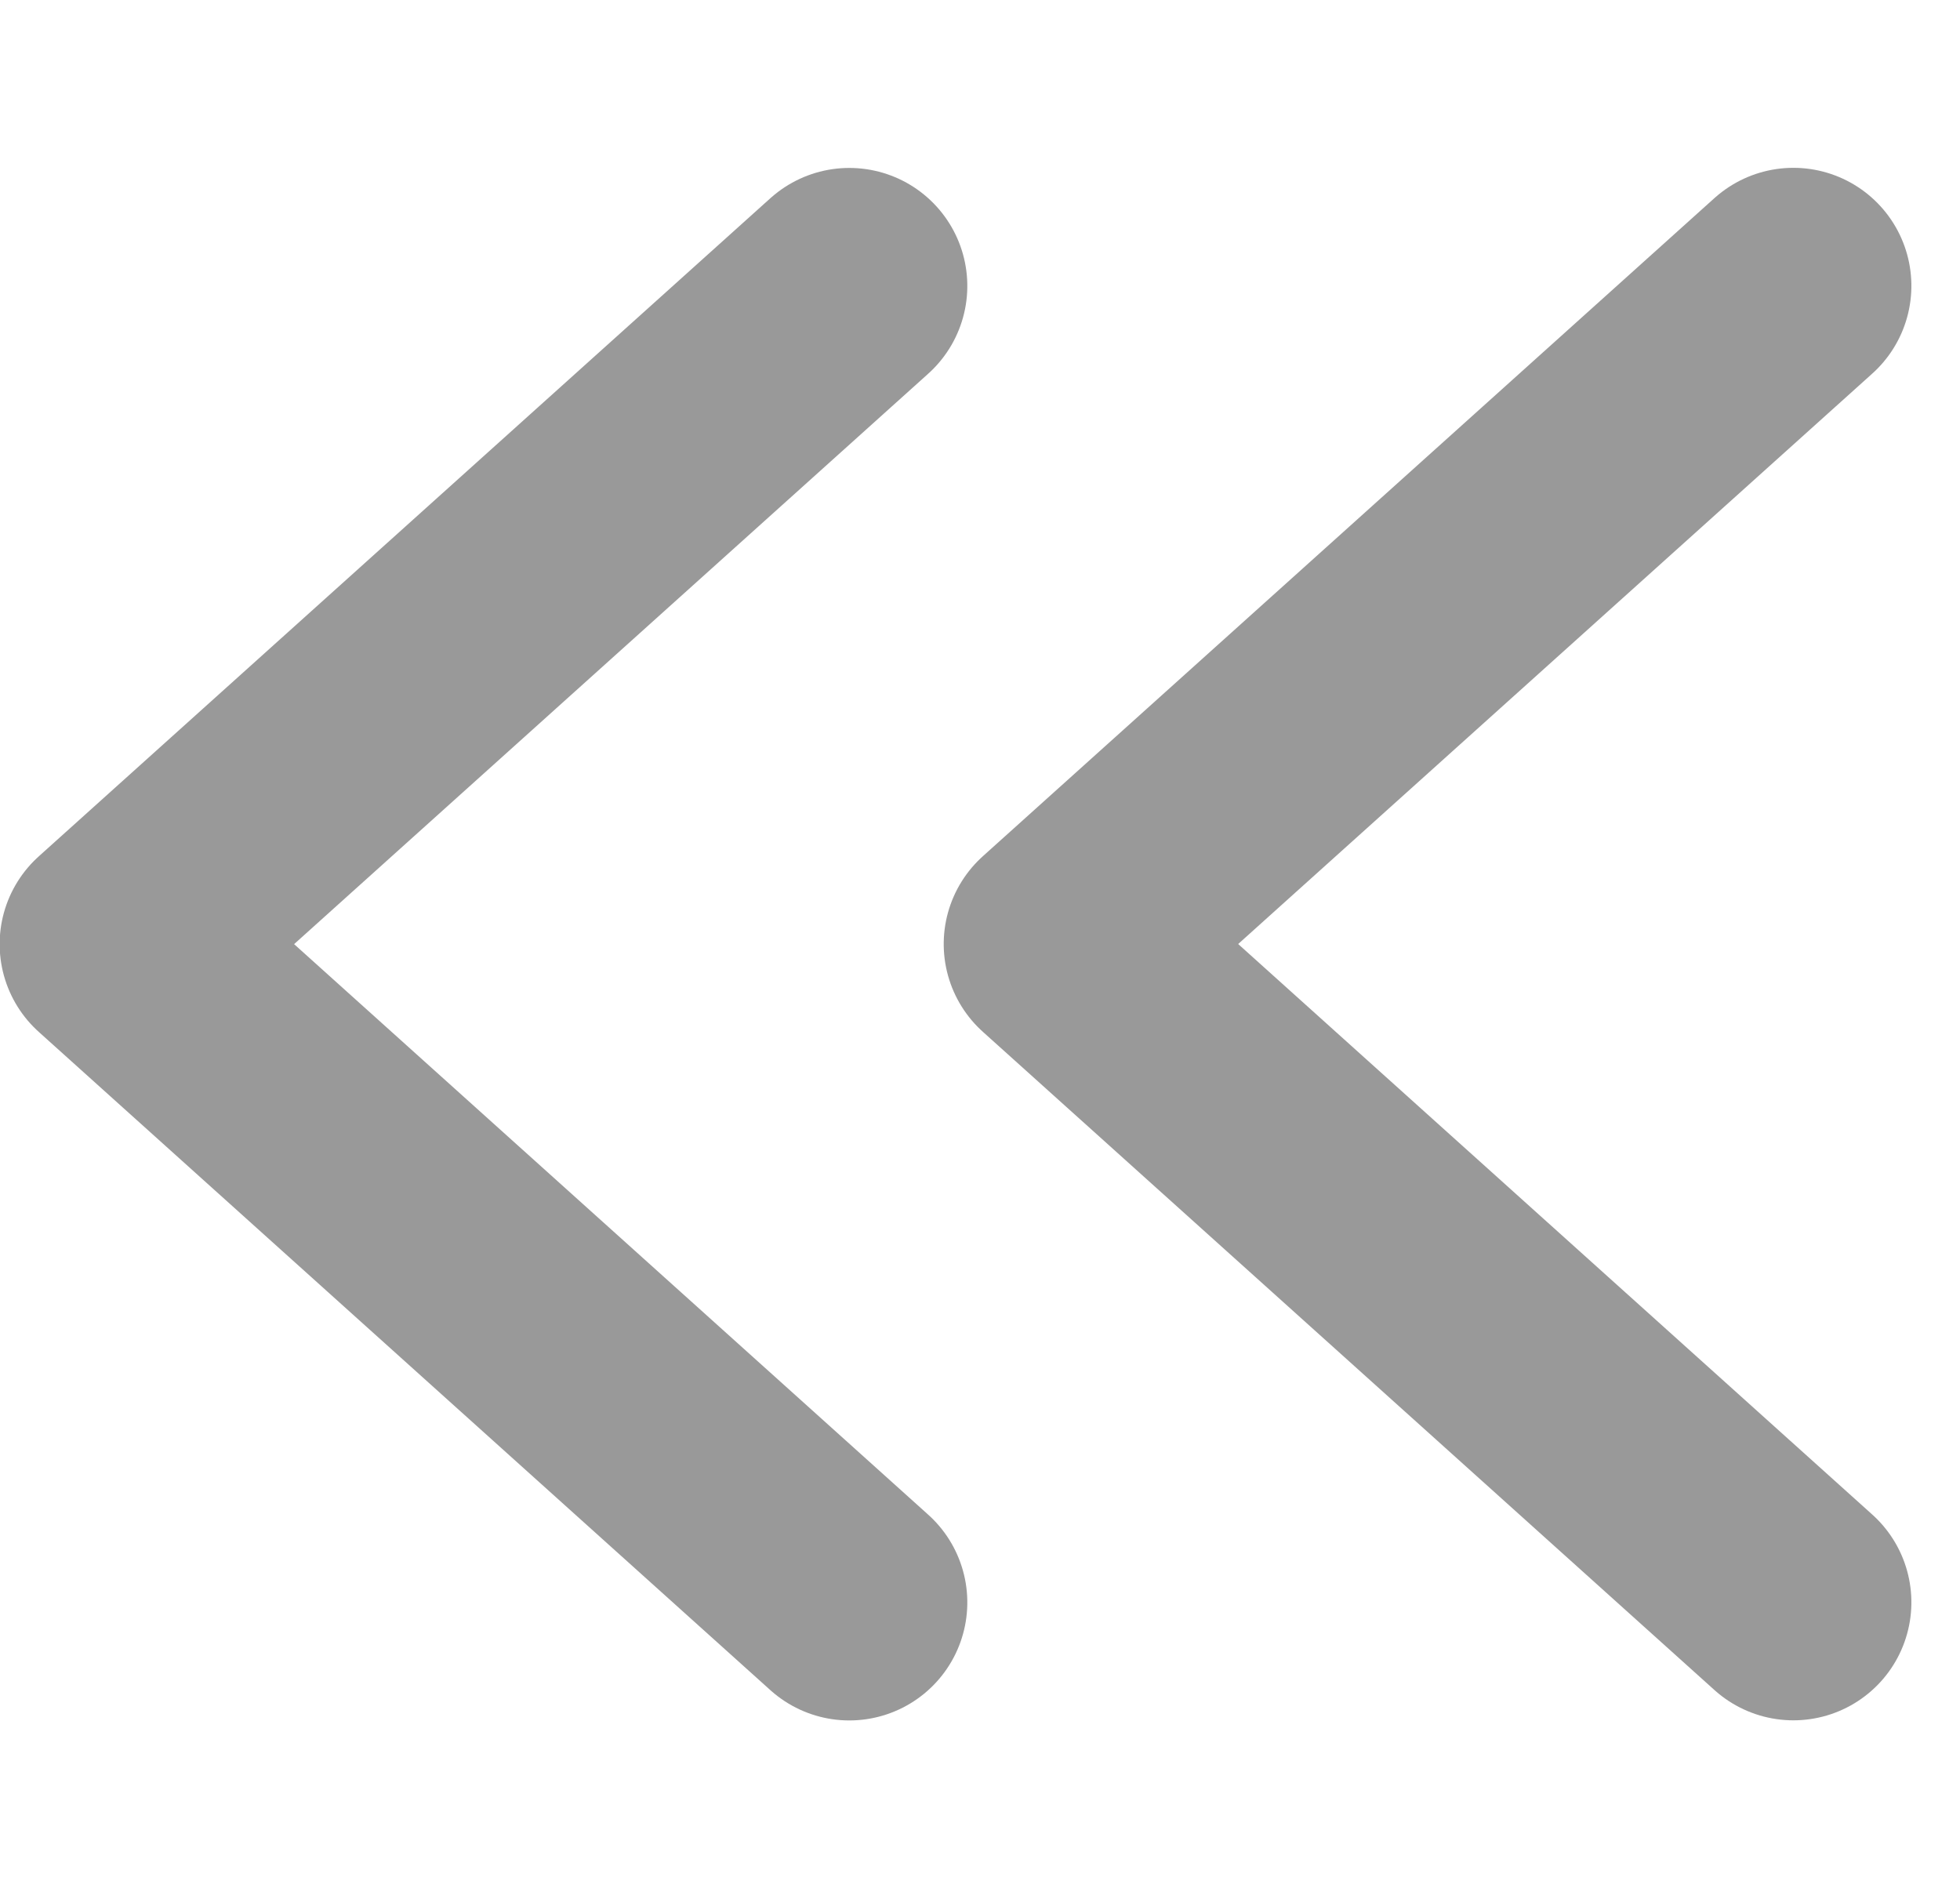 <svg xmlns="http://www.w3.org/2000/svg" width="16.609" height="16" viewBox="0 0 16.609 16">
  <g id="Frame_509" data-name="Frame 509" transform="translate(15.507 0.591) rotate(90)">
    <rect id="사각형_864" data-name="사각형 864" width="16" height="16" transform="translate(-0.591 -0.591)" fill="none"/>
    <rect id="사각형_865" data-name="사각형 865" width="12" height="12" transform="translate(1.409 1.409)" fill="none" opacity="0.4"/>
    <path id="패스_4159" data-name="패스 4159" d="M3,7l5.577,6.2L14.155,7" transform="translate(-1.169 -6.69)" fill="none" stroke="#999" stroke-linecap="round" stroke-linejoin="round" stroke-width="2"/>
    <path id="패스_4160" data-name="패스 4160" d="M3,7l5.577,6.2L14.155,7" transform="translate(-1.168 1.31)" fill="none" stroke="#999" stroke-linecap="round" stroke-linejoin="round" stroke-width="2"/>
  </g>
</svg>
